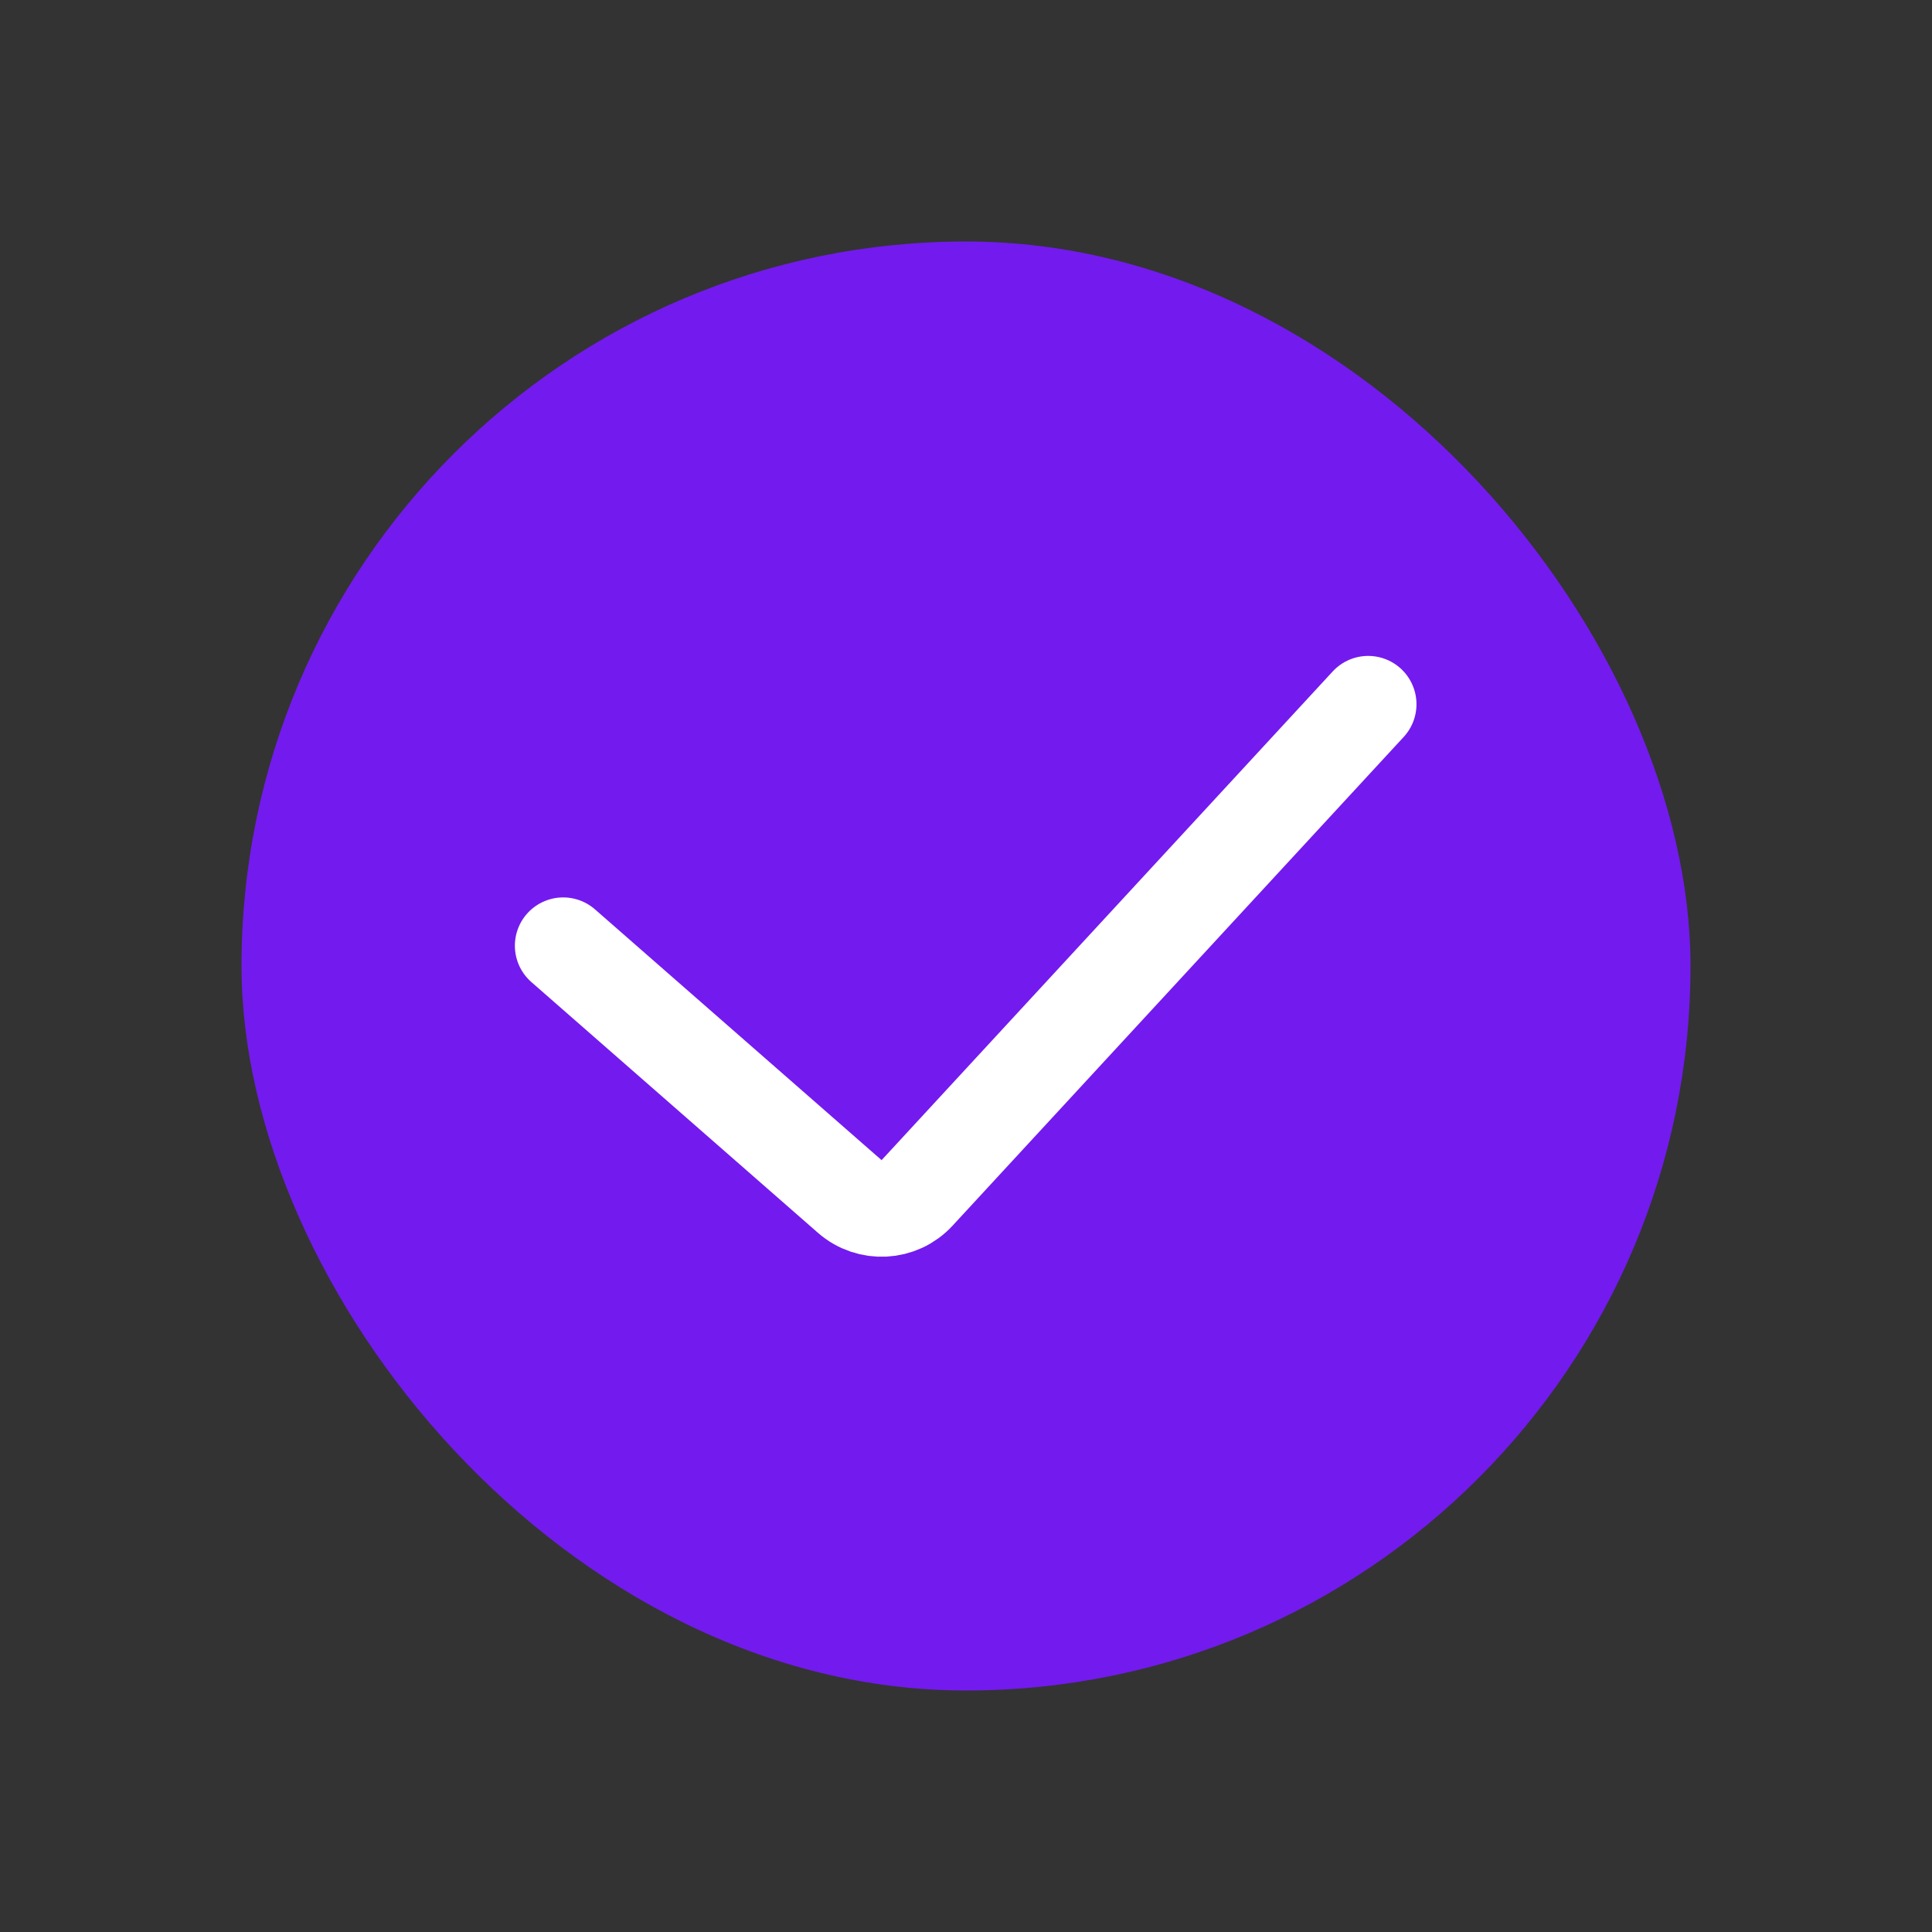 <svg width="24" height="24" viewBox="0 0 24 24" fill="none" xmlns="http://www.w3.org/2000/svg">
<rect x="0" y="0" width="24" height="24" fill="#333333" stroke="none"/>
<rect x="3" y="3" width="18" height="18" rx="9" fill="#731AEF"/>
<path d="M6.996 11.748L10.556 14.863C10.801 15.077 11.172 15.058 11.392 14.819L16.996 8.748" stroke="white" stroke-width="1.2" stroke-linecap="round"/>
</svg>
